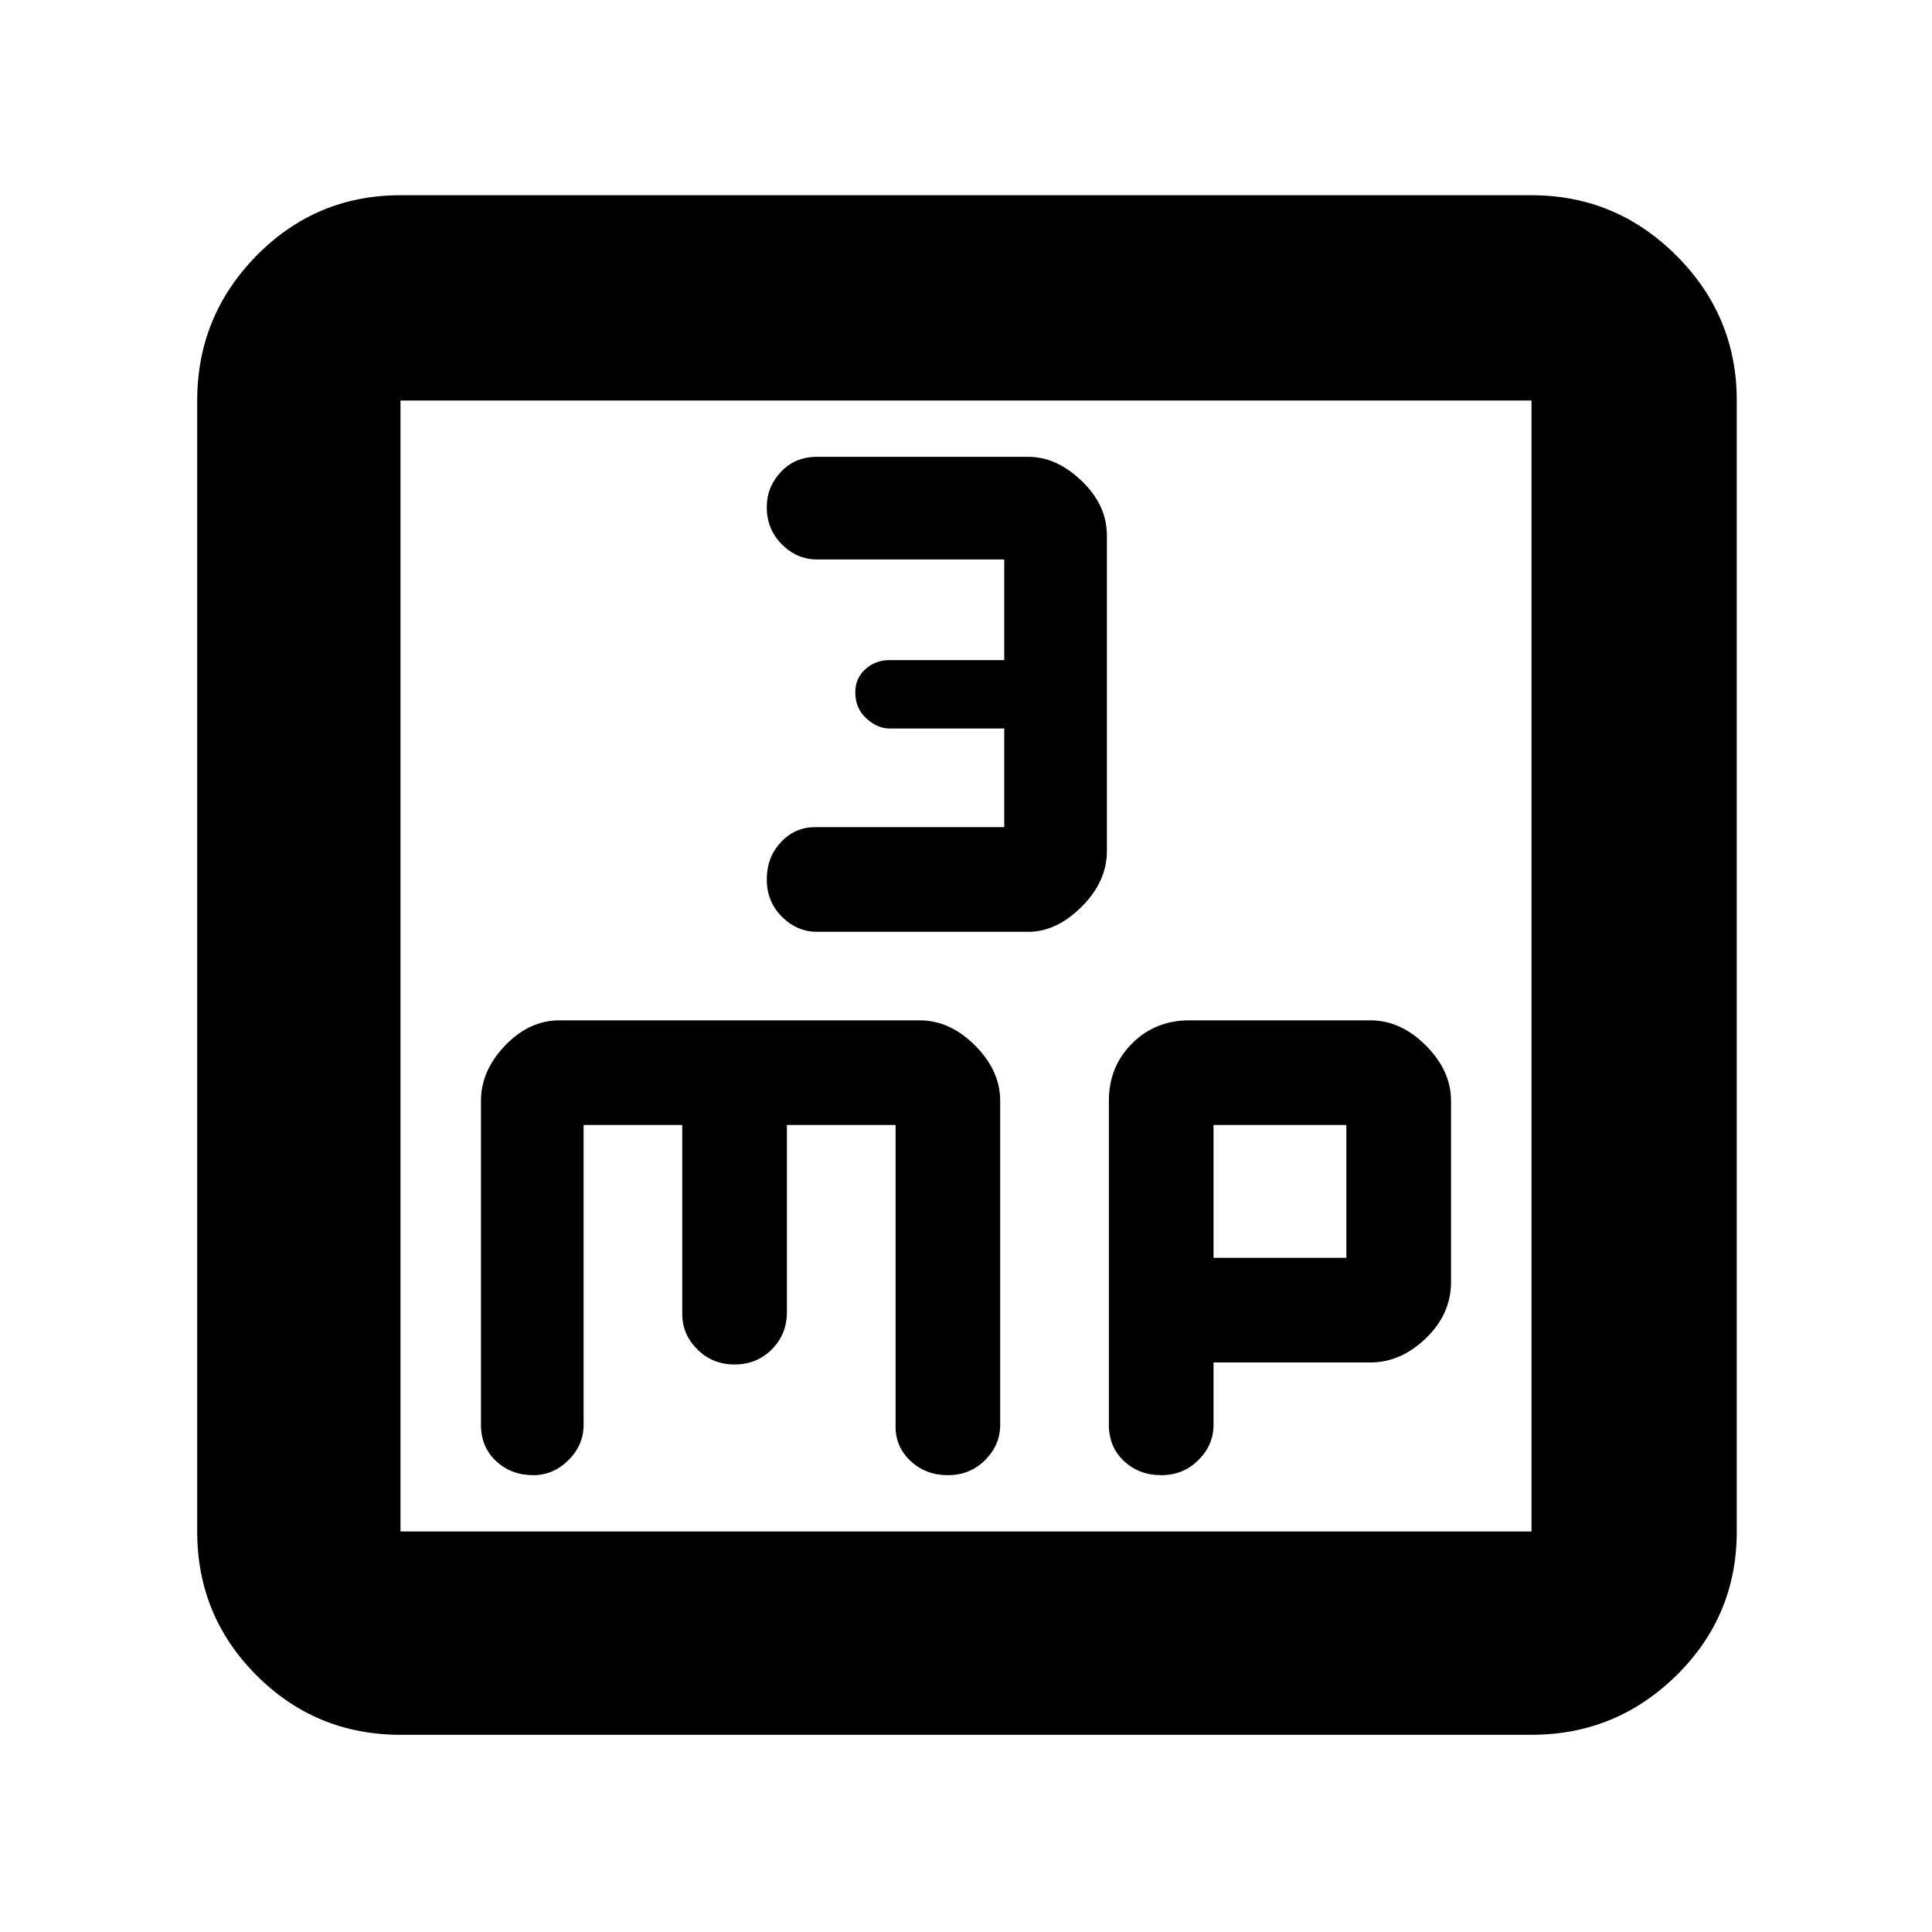 <svg xmlns="http://www.w3.org/2000/svg" height="40" width="40"><path d="M16.917 19.292H21.292Q21.875 19.292 22.396 18.771Q22.917 18.25 22.917 17.625V11.083Q22.917 10.458 22.396 9.958Q21.875 9.458 21.292 9.458H16.917Q16.458 9.458 16.167 9.771Q15.875 10.083 15.875 10.5Q15.875 10.958 16.188 11.271Q16.5 11.583 16.917 11.583H20.792V13.667H18.417Q18.125 13.667 17.917 13.854Q17.708 14.042 17.708 14.333Q17.708 14.667 17.938 14.875Q18.167 15.083 18.417 15.083H20.792V17.125H16.875Q16.458 17.125 16.167 17.438Q15.875 17.75 15.875 18.208Q15.875 18.667 16.188 18.979Q16.5 19.292 16.917 19.292ZM8.292 35.917Q6.542 35.917 5.312 34.688Q4.083 33.458 4.083 31.708V8.292Q4.083 6.542 5.312 5.292Q6.542 4.042 8.292 4.042H31.708Q33.458 4.042 34.708 5.292Q35.958 6.542 35.958 8.292V31.708Q35.958 33.458 34.708 34.688Q33.458 35.917 31.708 35.917ZM8.292 31.708H31.708Q31.708 31.708 31.708 31.708Q31.708 31.708 31.708 31.708V8.292Q31.708 8.292 31.708 8.292Q31.708 8.292 31.708 8.292H8.292Q8.292 8.292 8.292 8.292Q8.292 8.292 8.292 8.292V31.708Q8.292 31.708 8.292 31.708Q8.292 31.708 8.292 31.708ZM11.042 30.542Q11.458 30.542 11.771 30.229Q12.083 29.917 12.083 29.5V23.292H14.125V27.208Q14.125 27.625 14.438 27.938Q14.75 28.25 15.208 28.25Q15.667 28.25 15.979 27.938Q16.292 27.625 16.292 27.167V23.292H18.542V29.542Q18.542 29.958 18.854 30.25Q19.167 30.542 19.625 30.542Q20.083 30.542 20.396 30.229Q20.708 29.917 20.708 29.5V22.792Q20.708 22.167 20.188 21.646Q19.667 21.125 19.042 21.125H11.583Q10.958 21.125 10.458 21.646Q9.958 22.167 9.958 22.792V29.5Q9.958 29.958 10.271 30.25Q10.583 30.542 11.042 30.542ZM24.042 30.542Q24.5 30.542 24.812 30.229Q25.125 29.917 25.125 29.5V28.208H28.375Q29 28.208 29.521 27.708Q30.042 27.208 30.042 26.542V22.792Q30.042 22.167 29.521 21.646Q29 21.125 28.375 21.125H24.625Q23.917 21.125 23.438 21.604Q22.958 22.083 22.958 22.792V29.5Q22.958 29.958 23.271 30.25Q23.583 30.542 24.042 30.542ZM25.125 23.292H27.875V26.042H25.125ZM8.292 8.292Q8.292 8.292 8.292 8.292Q8.292 8.292 8.292 8.292Q8.292 8.292 8.292 8.292Q8.292 8.292 8.292 8.292V31.708Q8.292 31.708 8.292 31.708Q8.292 31.708 8.292 31.708Q8.292 31.708 8.292 31.708Q8.292 31.708 8.292 31.708Z"/></svg>